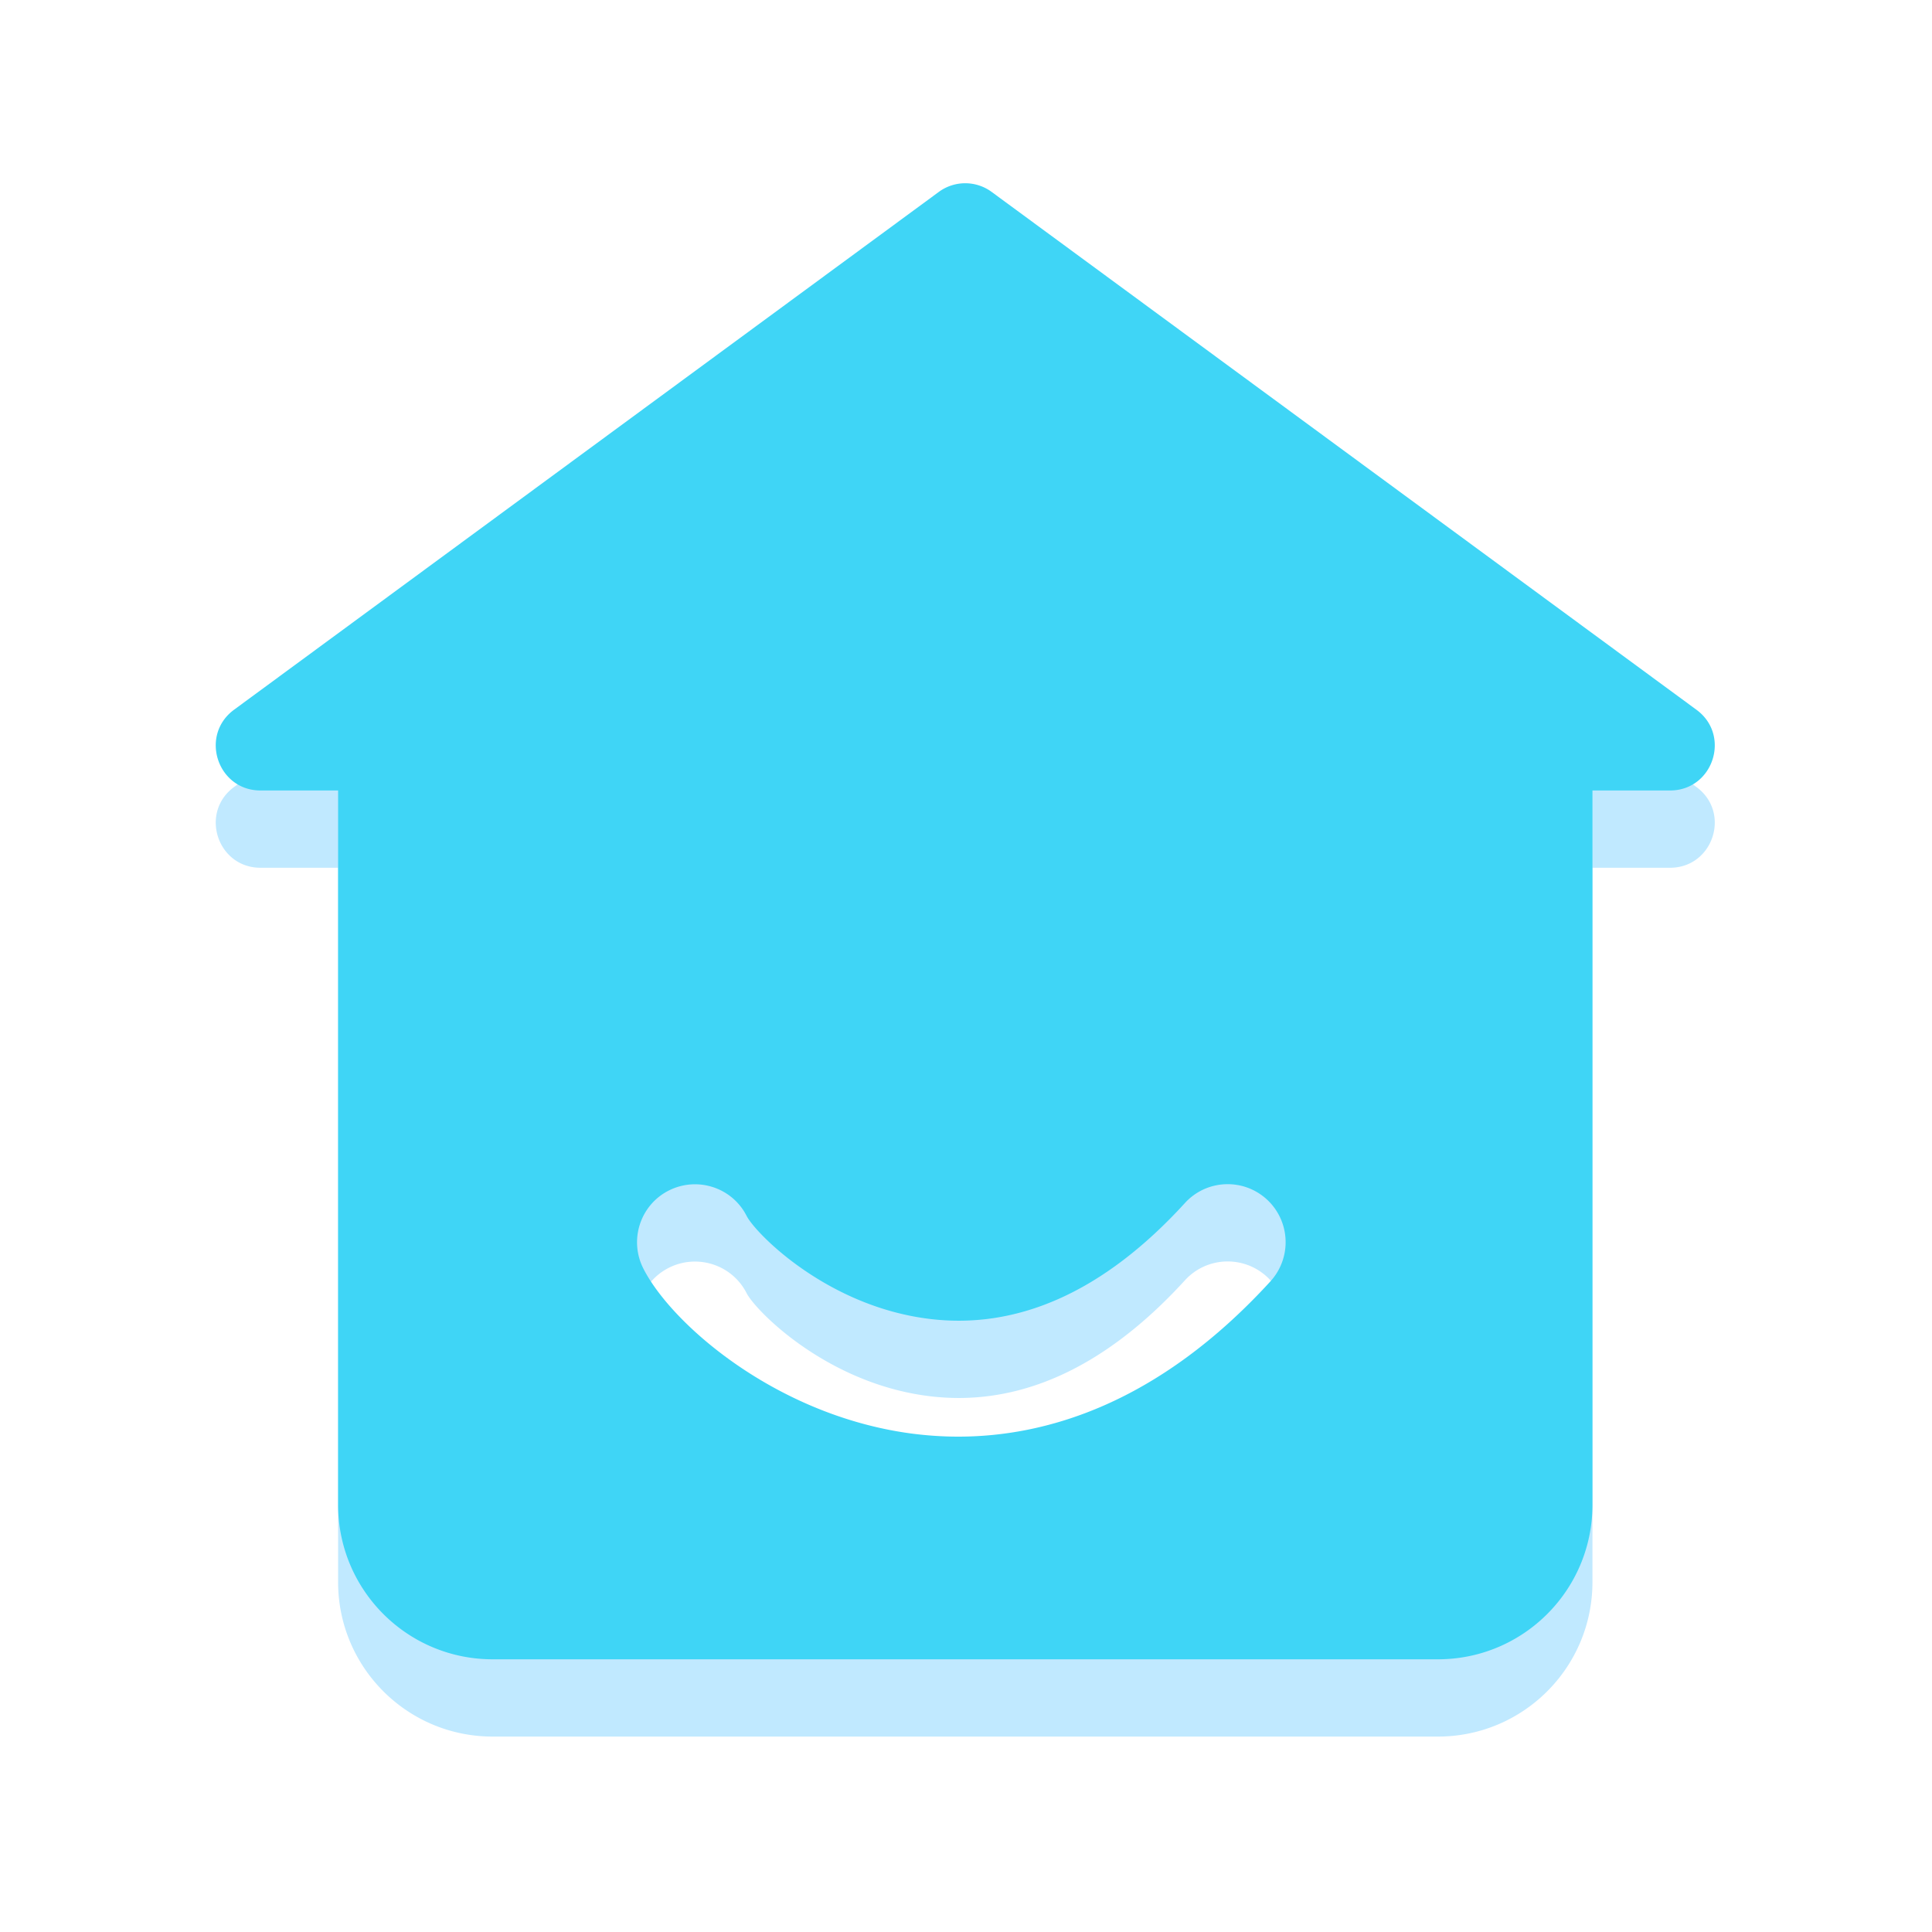<?xml version="1.0" standalone="no"?><!DOCTYPE svg PUBLIC "-//W3C//DTD SVG 1.1//EN" "http://www.w3.org/Graphics/SVG/1.1/DTD/svg11.dtd"><svg t="1684337334276" class="icon" viewBox="0 0 1024 1024" version="1.1" xmlns="http://www.w3.org/2000/svg" p-id="5456" xmlns:xlink="http://www.w3.org/1999/xlink" width="200" height="200"><path d="M899.123 417.126l-373.504-274.432a23.654 23.654 0 0 0-28.058 0l-373.504 274.432c-18.432 13.568-8.858 42.803 14.029 42.803H179.2v378.573c0 45.261 36.659 81.92 81.92 81.92h500.992c45.261 0 81.92-36.659 81.92-81.92V459.93h41.114c22.886 0 32.461-29.286 13.978-42.803z m-225.741 302.95c-59.802 65.434-119.706 82.33-165.478 82.33-8.96 0-17.408-0.666-25.19-1.69-71.27-9.626-126.72-57.856-141.722-87.398-7.68-15.104-1.69-33.638 13.414-41.318 15.155-7.68 33.638-1.69 41.318 13.414 4.608 9.062 41.626 47.104 95.232 54.374 47.923 6.502 94.054-14.08 137.062-61.184 11.418-12.544 30.874-13.414 43.418-1.946a30.792 30.792 0 0 1 1.946 43.418z" fill="#C0E9FF" p-id="5457"></path><path d="M899.123 376.166l-373.504-274.432a23.654 23.654 0 0 0-28.058 0l-373.504 274.432c-18.432 13.568-8.858 42.803 14.029 42.803H179.2v378.573c0 45.261 36.659 81.92 81.92 81.92h500.992c45.261 0 81.92-36.659 81.92-81.92V418.97h41.114c22.886 0 32.461-29.286 13.978-42.803z m-225.741 302.95c-59.802 65.434-119.706 82.33-165.478 82.33-8.96 0-17.408-0.666-25.19-1.69-71.27-9.626-126.72-57.856-141.722-87.398-7.68-15.104-1.69-33.638 13.414-41.318 15.155-7.68 33.638-1.69 41.318 13.414 4.608 9.062 41.626 47.104 95.232 54.374 47.923 6.502 94.054-14.08 137.062-61.184 11.418-12.544 30.874-13.414 43.418-1.946a30.792 30.792 0 0 1 1.946 43.418z" fill="#3FD5F6" p-id="5458" data-spm-anchor-id="a313x.7781069.0.i38" class="selected"></path></svg>